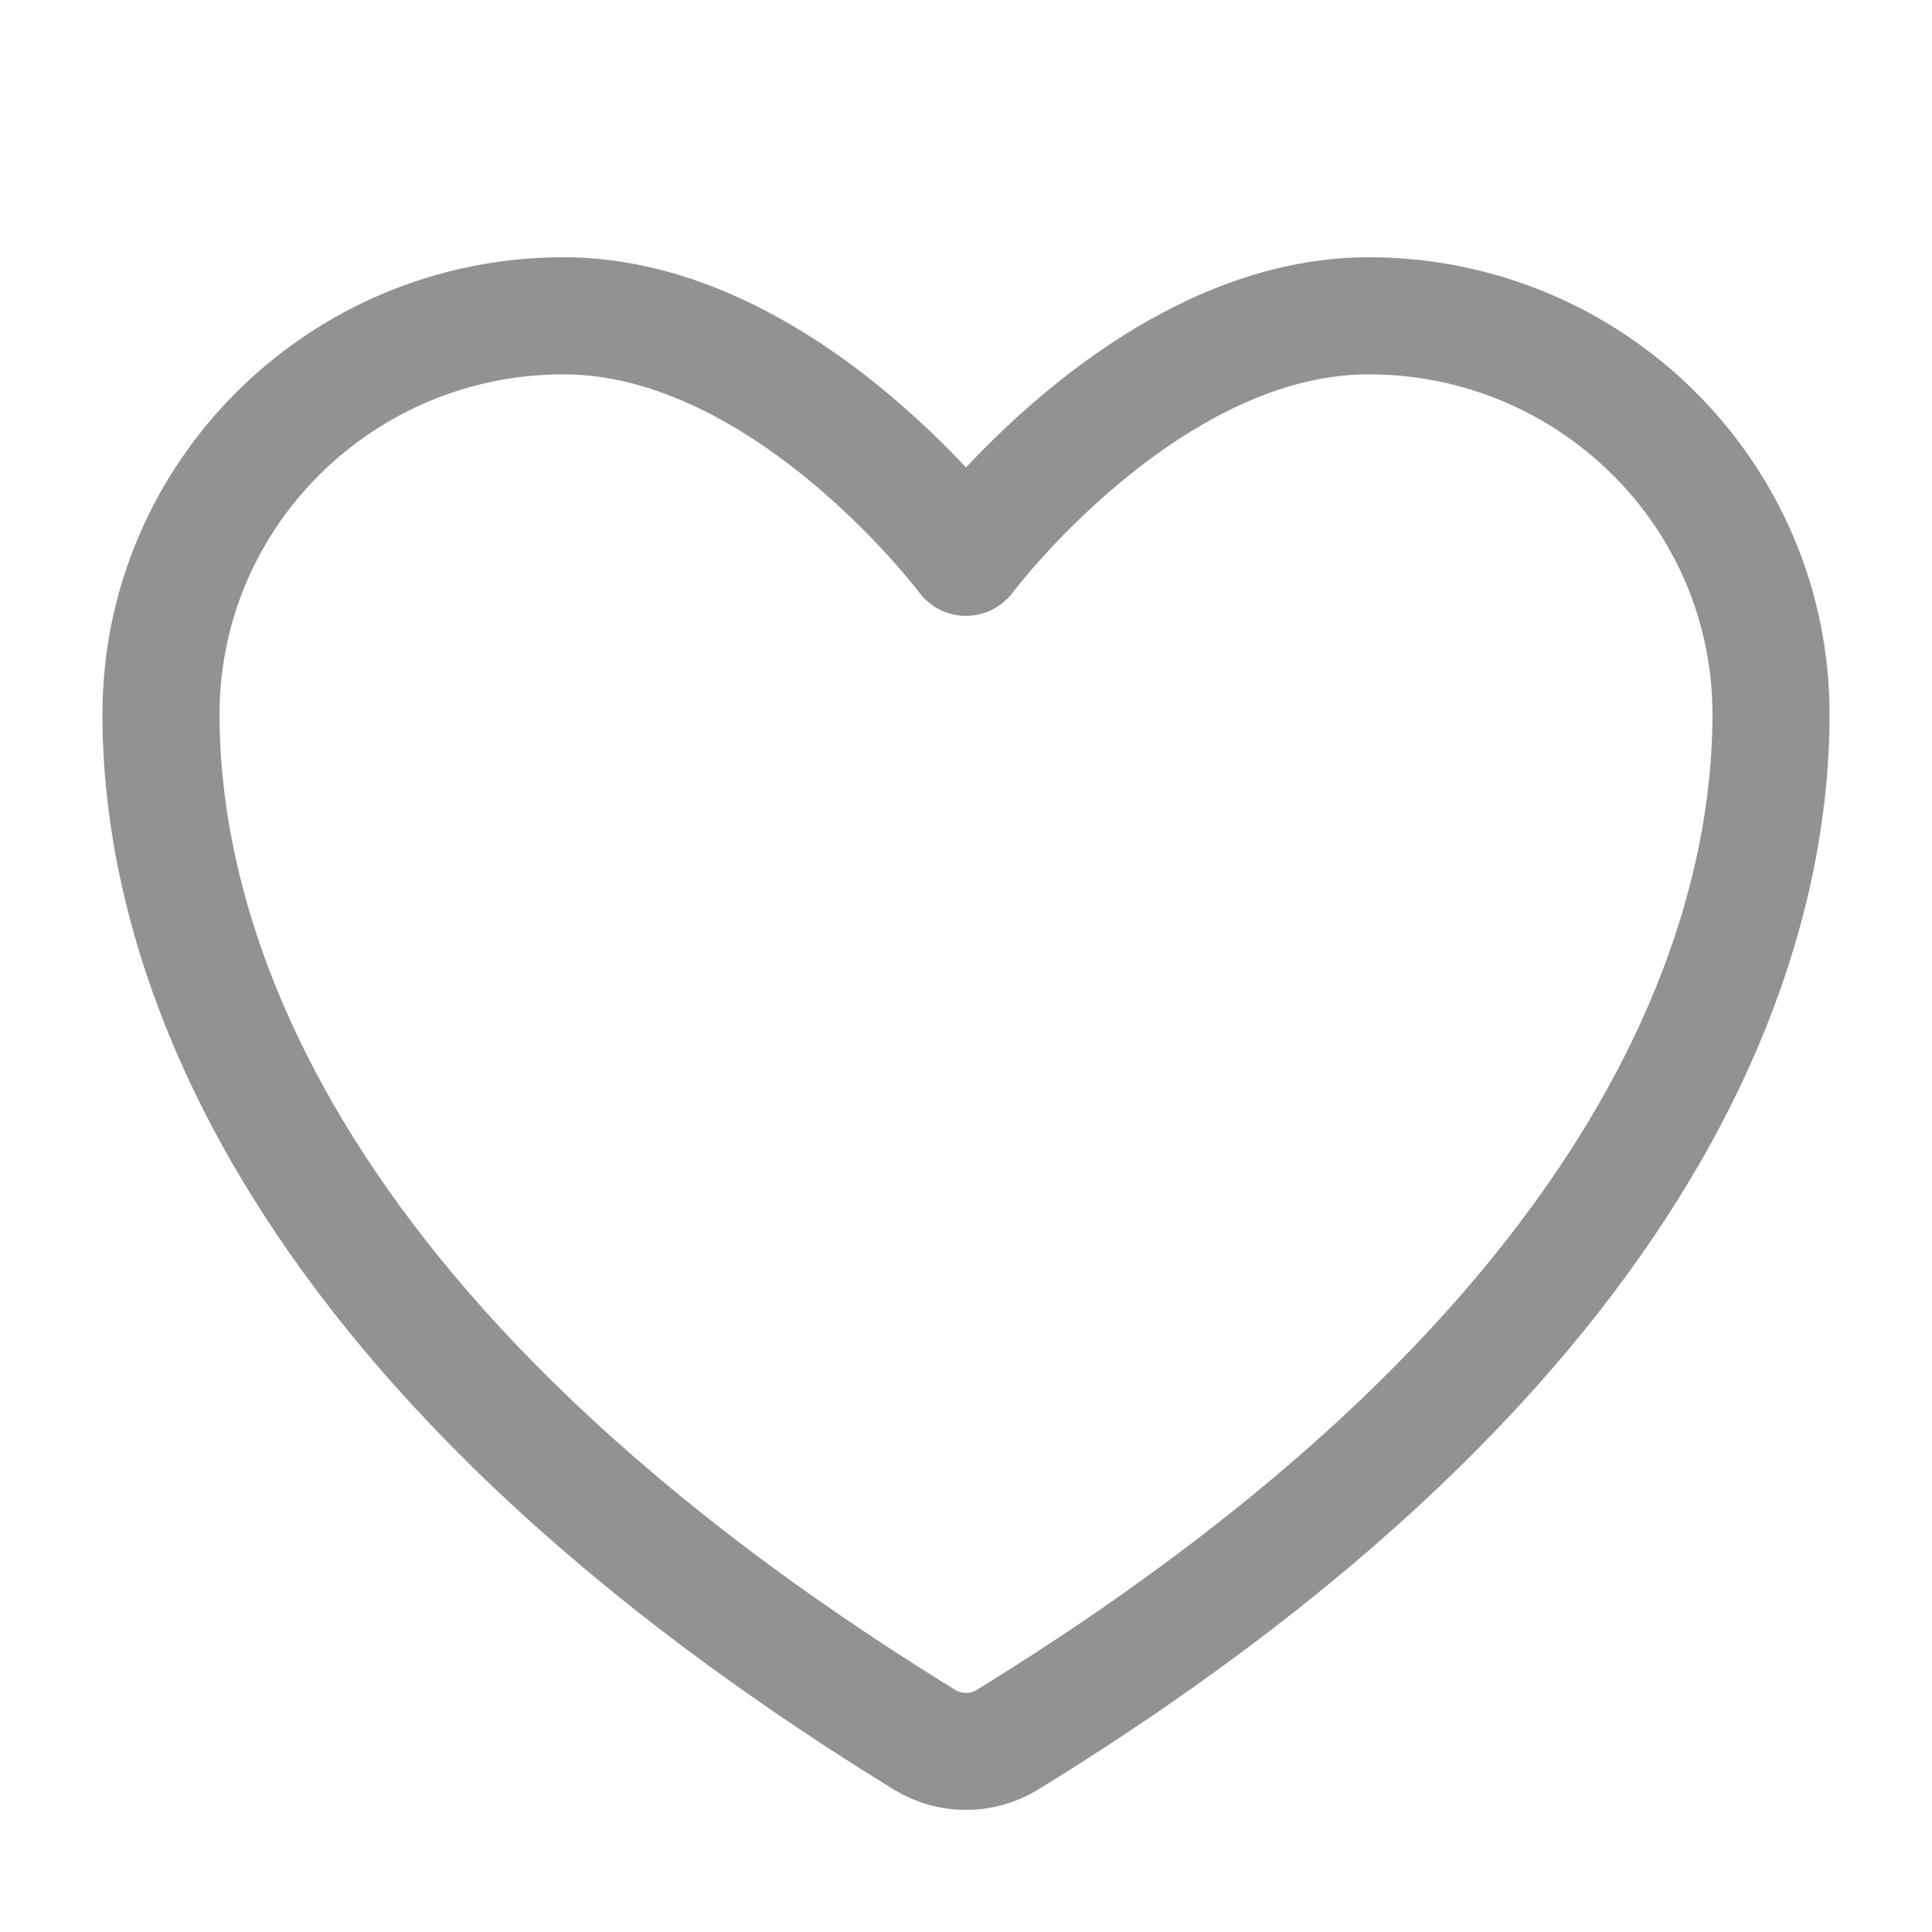 <svg width="33" height="33" viewBox="0 0 33 33" fill="none" xmlns="http://www.w3.org/2000/svg">
<path d="M9.625 5.394C5.829 5.394 2.75 8.441 2.75 12.2C2.75 15.235 3.953 22.437 15.796 29.718C16.008 29.847 16.252 29.915 16.5 29.915C16.748 29.915 16.992 29.847 17.204 29.718C29.047 22.437 30.25 15.235 30.25 12.2C30.25 8.441 27.171 5.394 23.375 5.394C19.579 5.394 16.5 9.519 16.5 9.519C16.5 9.519 13.421 5.394 9.625 5.394Z" stroke="#929292" stroke-width="2" stroke-linecap="round" stroke-linejoin="round"/>
</svg>
